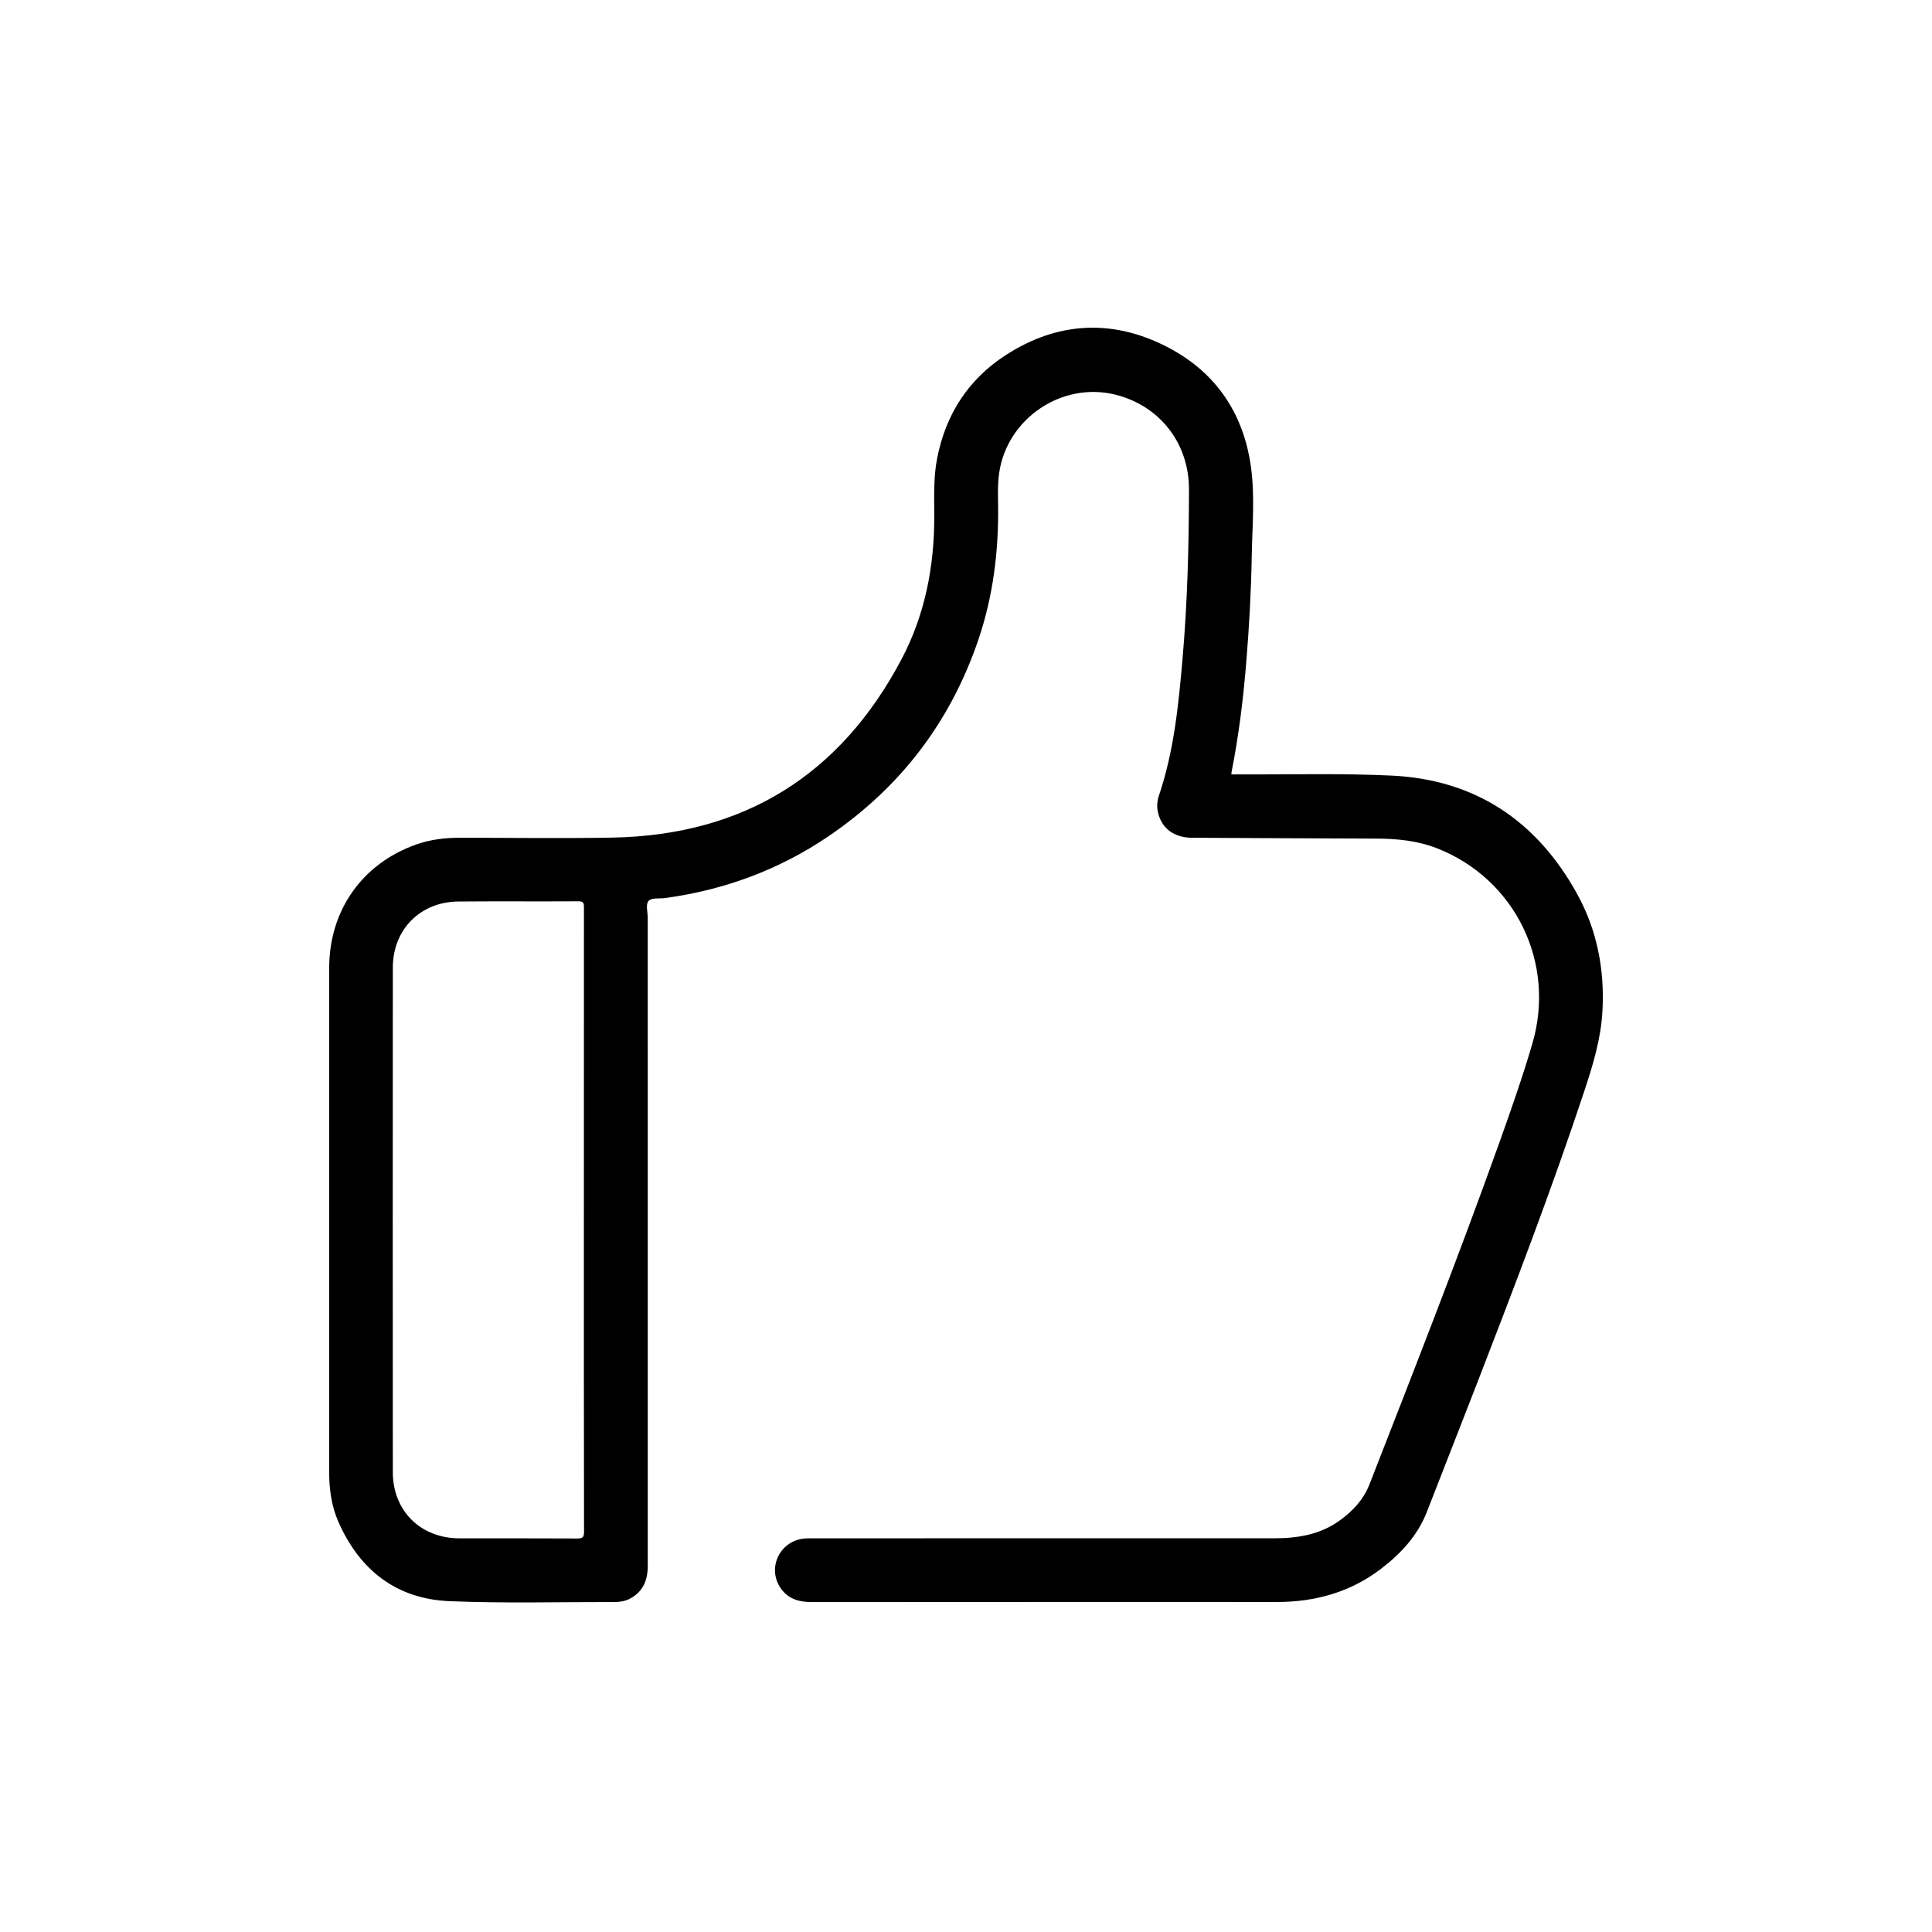 <?xml version="1.0" standalone="no"?><!DOCTYPE svg PUBLIC "-//W3C//DTD SVG 1.1//EN" "http://www.w3.org/Graphics/SVG/1.1/DTD/svg11.dtd"><svg t="1496282398922" class="icon" style="" viewBox="0 0 1024 1024" version="1.1" xmlns="http://www.w3.org/2000/svg" p-id="10224" xmlns:xlink="http://www.w3.org/1999/xlink" width="200" height="200"><defs><style type="text/css"></style></defs><path d="M631.647 362.657l0 0.009c0.018-0.194 0.027-0.371 0.035-0.548L631.647 362.657z" p-id="10225"></path><path d="M836.008 473.977c-21.37-38.869-54.067-60.835-98.629-62.91-26.978-1.255-54.052-0.487-81.082-0.627-1.206-0.008-2.41-0.004-3.673-0.004 0.059-0.619 0.068-0.955 0.131-1.279 3.826-19.29 6.208-38.766 7.807-58.356 1.52-18.596 2.558-37.223 2.883-55.866 0.275-16.065 1.802-32.23-0.516-48.187-4.206-28.92-19.567-50.585-45.705-63.573-28.633-14.23-57.125-12.359-83.976 4.913-19.97 12.852-32.031 31.531-36.571 54.955-1.931 9.954-1.514 20.015-1.483 30.051 0.084 26.758-4.829 52.557-17.329 76.244-32.418 61.427-83.575 93.305-153.204 94.604-26.91 0.5-53.839 0.092-80.757 0.073-7.982-0.004-15.837 0.931-23.371 3.601-28.581 10.13-46.042 34.912-46.053 65.448-0.033 89.028-0.004 178.055-0.016 267.083 0 9.134 1.212 18.104 4.897 26.474 11.277 25.615 30.775 40.861 58.896 42.028 29.104 1.206 58.297 0.407 87.449 0.455 2.798 0.004 5.56-0.415 8.094-1.747 7.035-3.701 9.53-9.782 9.526-17.432-0.04-114.499-0.029-228.992-0.008-343.491 0.004-3.098-1.287-7.123 0.543-9.034 1.607-1.679 5.649-1.004 8.606-1.407 31.311-4.277 60.272-14.886 86.461-32.634 38.115-25.822 64.717-60.535 79.574-104.161 7.859-23.072 10.816-46.864 10.505-71.156-0.076-5.792-0.268-11.584 0.571-17.384 4.189-28.941 33.406-48.603 61.759-41.444 23.444 5.916 38.886 25.782 38.846 50.153-0.052 30.168-0.832 60.316-3.462 90.375-2.118 24.228-4.549 48.435-12.391 71.691-0.975 2.883-1.291 5.896-0.635 8.91 1.878 8.622 8.498 13.636 18.059 13.68 32.506 0.164 65.012 0.344 97.518 0.443 11.12 0.036 22.037 1.059 32.506 5.189 41.359 16.317 62.933 60.627 50.425 103.377-5.192 17.748-11.304 35.184-17.524 52.581C772.947 666.411 749.343 726.501 725.886 786.649c-3.209 8.226-8.918 14.29-15.921 19.323-10.35 7.443-22.233 9.353-34.597 9.353-81.541 0.016-163.085 0.008-244.63 0.012-1.564 0-3.138-0.032-4.686 0.136-12.503 1.367-19.311 14.937-12.751 25.558 3.858 6.24 9.822 8.107 16.905 8.103 82.212-0.072 164.429-0.048 246.64-0.048 20.214 0 38.839-5.168 55.055-17.535 10.593-8.083 19.487-17.652 24.427-30.372 8.994-23.136 18.12-46.217 27.074-69.369 19.631-50.769 39.097-101.599 56.238-153.284 4.605-13.882 8.874-27.869 9.686-42.579C850.526 514.118 846.588 493.224 836.008 473.977L836.008 473.977zM305.892 815.426c-20.774-0.128-41.552-0.048-62.327-0.072-20.594-0.025-35.352-14.531-35.363-35.088-0.06-89.132-0.064-178.264 0.004-267.391 0.011-20.231 14.546-34.885 34.757-35.056 21.217-0.184 42.443 0.019 63.664-0.116 2.918-0.016 2.874 1.334 2.874 3.433-0.036 55.179-0.028 110.357-0.028 165.532 0 55.066-0.033 110.129 0.08 165.195C309.561 814.898 308.729 815.445 305.892 815.426L305.892 815.426zM305.892 815.426" p-id="10226"></path></svg>